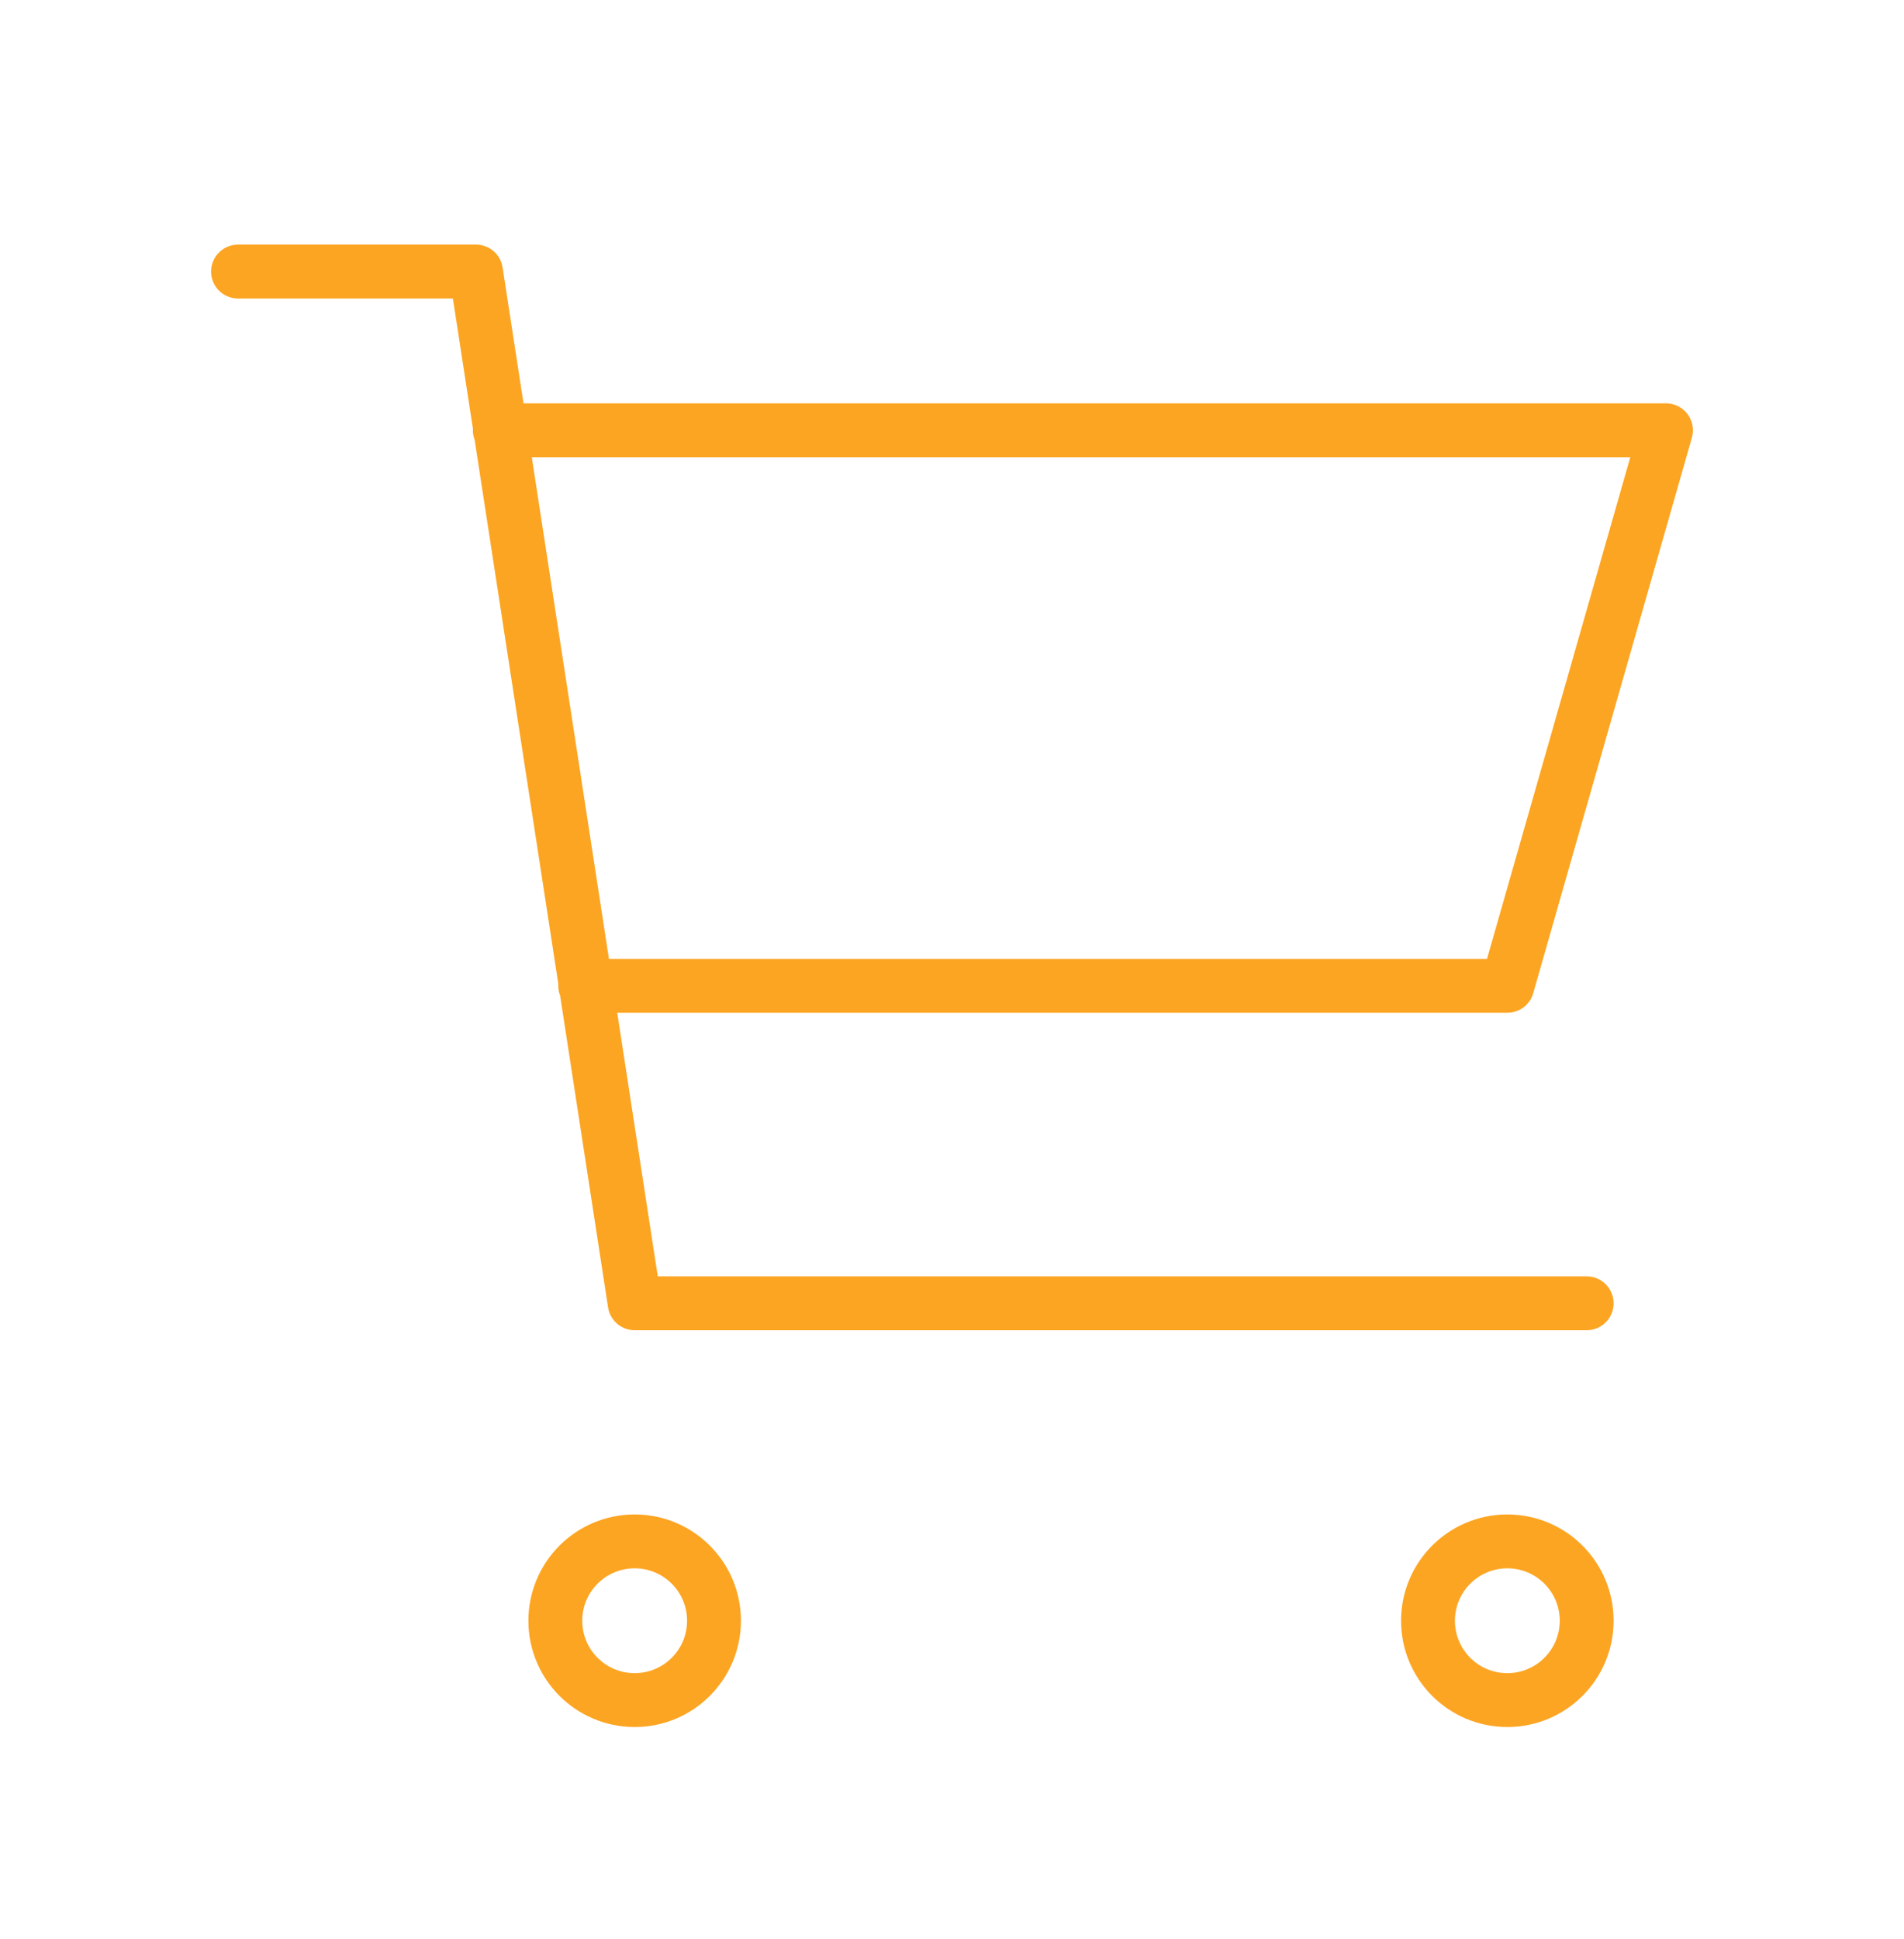 <svg width="56" height="57" viewBox="0 0 56 57" fill="none" xmlns="http://www.w3.org/2000/svg">
<path d="M14.7 12.651H49L44.333 28.984H17.212M46.667 38.318H18.667L14 7.984H7M21 47.651C21 48.94 19.955 49.984 18.667 49.984C17.378 49.984 16.333 48.94 16.333 47.651C16.333 46.362 17.378 45.318 18.667 45.318C19.955 45.318 21 46.362 21 47.651ZM46.667 47.651C46.667 48.94 45.622 49.984 44.333 49.984C43.045 49.984 42 48.94 42 47.651C42 46.362 43.045 45.318 44.333 45.318C45.622 45.318 46.667 46.362 46.667 47.651Z" stroke="#FCA522" stroke-width="1.584" stroke-linecap="round" stroke-linejoin="round"/>
</svg>
